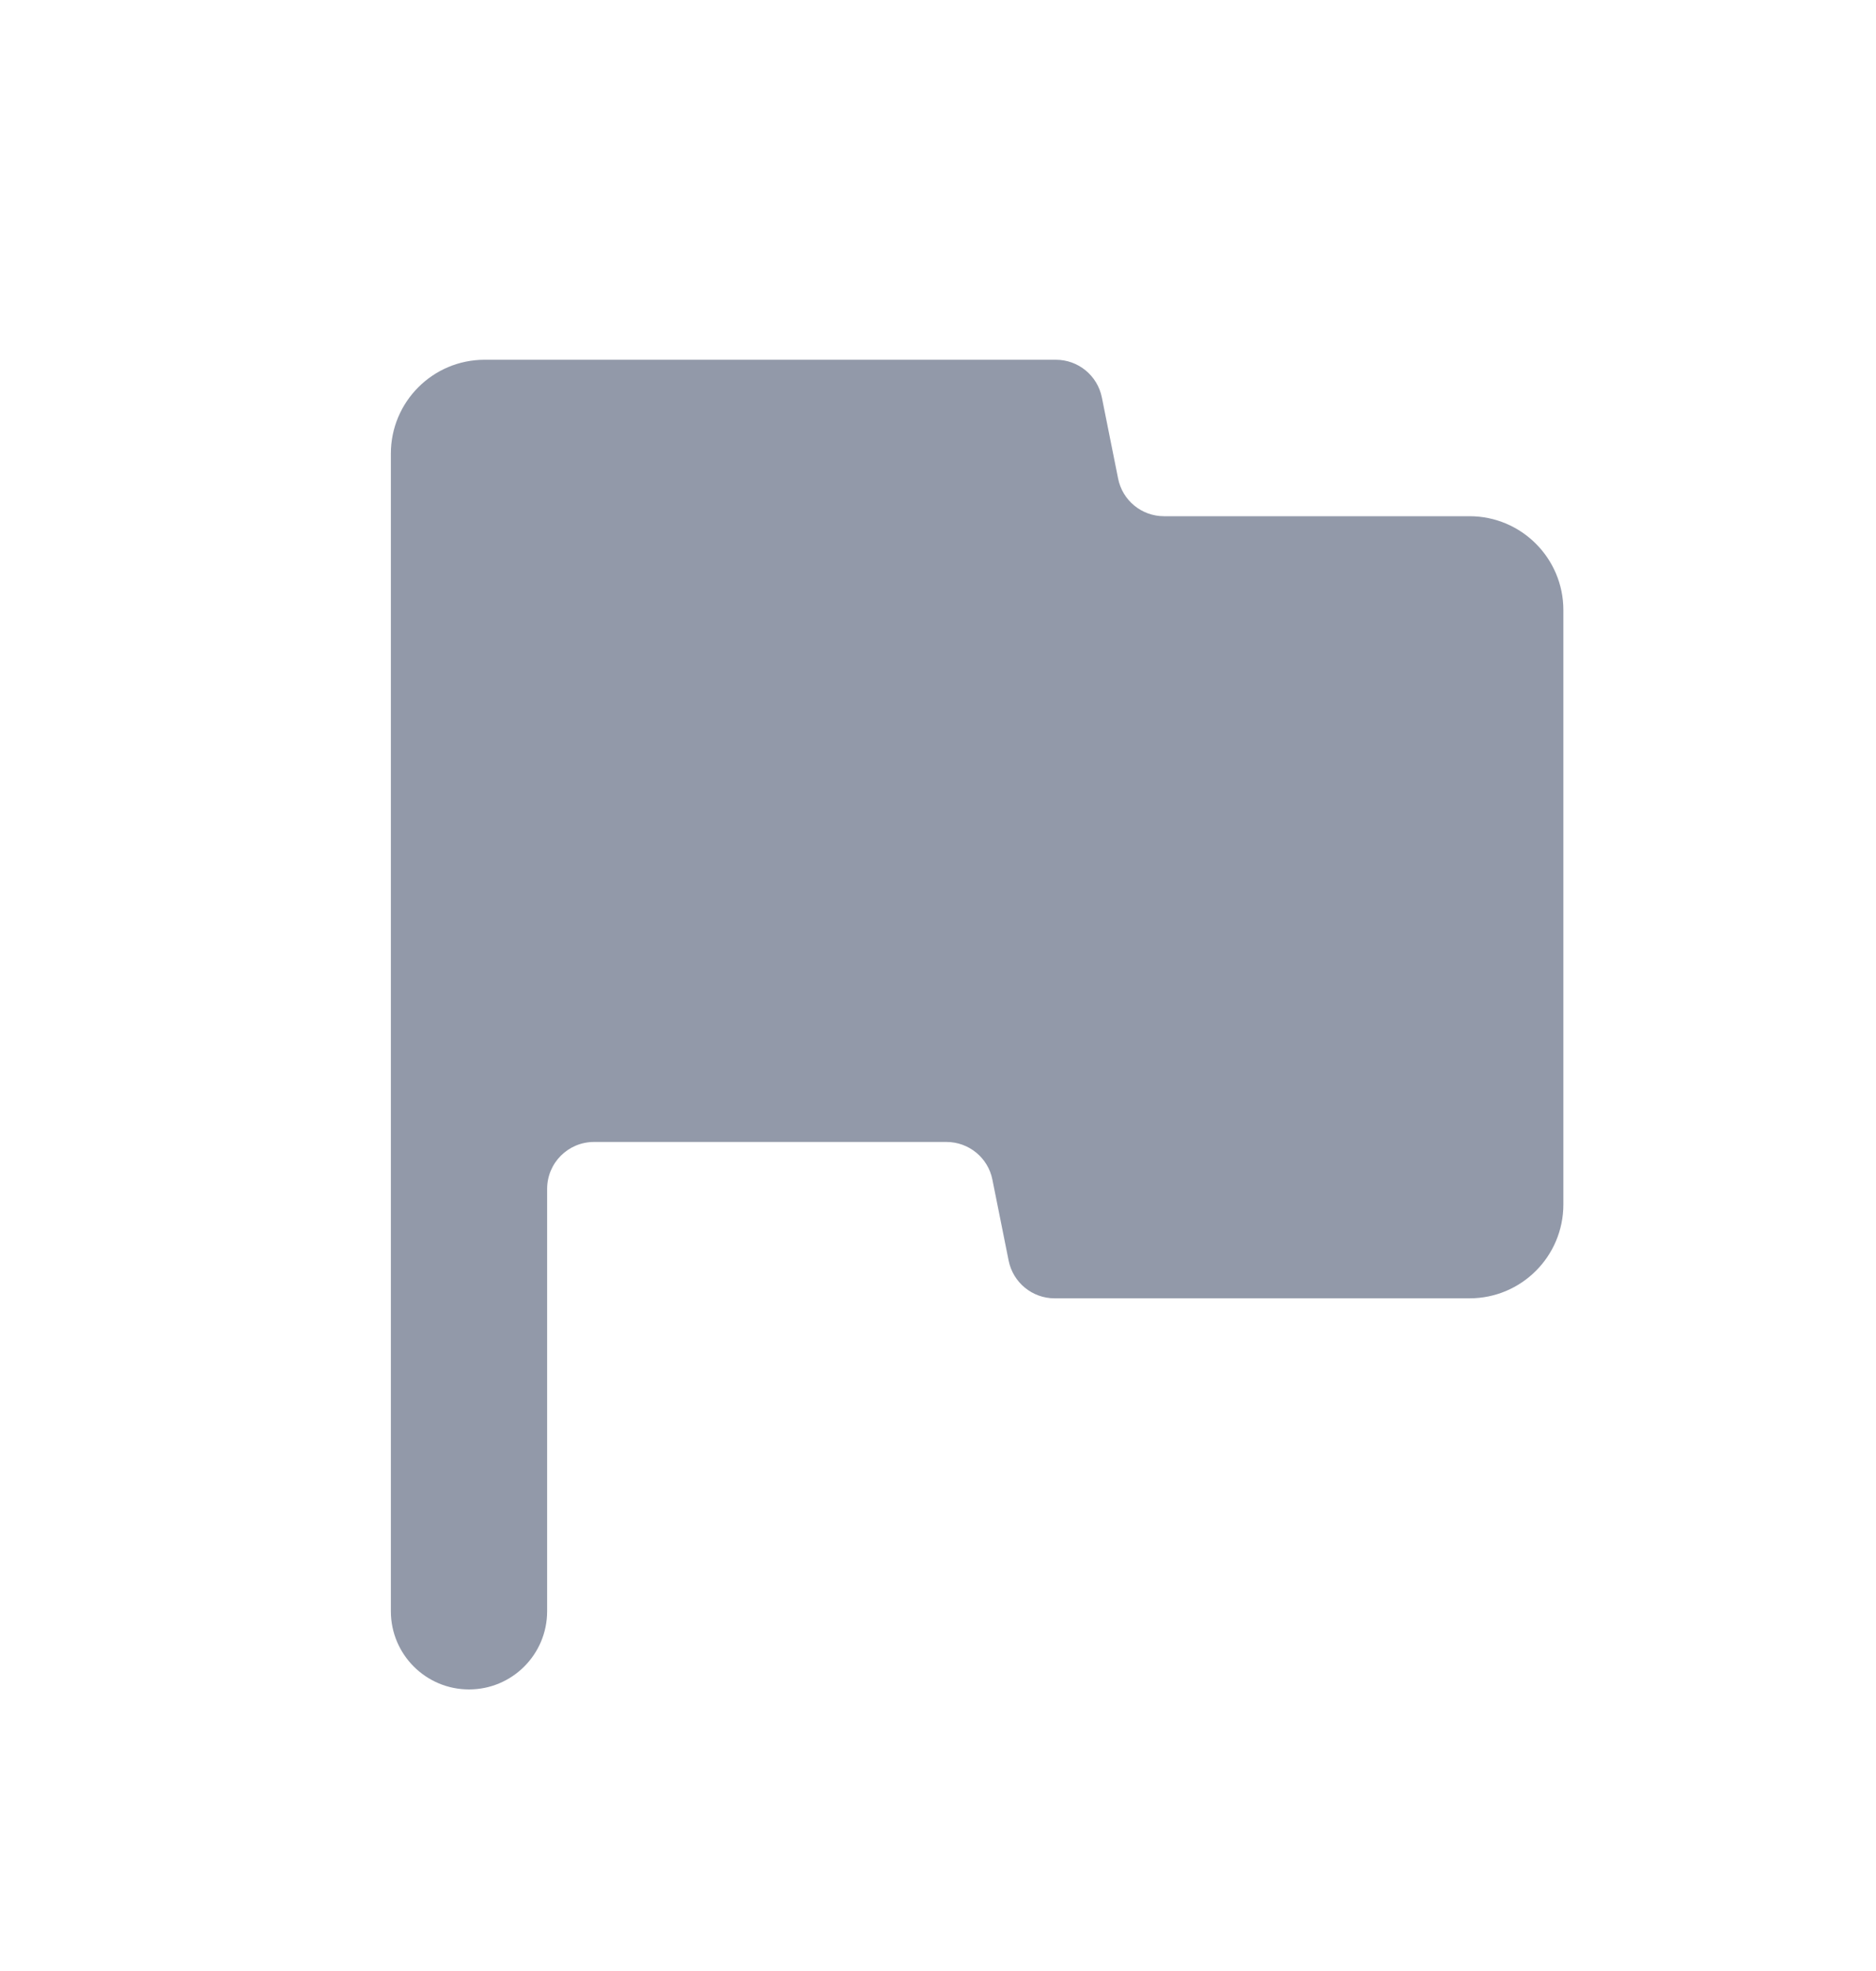 <svg width="20" height="21" viewBox="0 0 20 21" fill="none" xmlns="http://www.w3.org/2000/svg">
<path d="M5 18C4.54 18 4.167 17.627 4.167 17.167V4.833C4.167 4.281 4.614 3.833 5.167 3.833H11.257C11.495 3.833 11.7 4.001 11.747 4.235L11.92 5.098C11.966 5.332 12.171 5.5 12.41 5.5H15.667C16.219 5.5 16.667 5.948 16.667 6.5V12.833C16.667 13.386 16.219 13.833 15.667 13.833H11.243C11.005 13.833 10.8 13.665 10.753 13.431L10.58 12.569C10.534 12.335 10.328 12.167 10.09 12.167H6.333C6.057 12.167 5.833 12.39 5.833 12.667V17.167C5.833 17.627 5.46 18 5 18Z" fill="#9299A9"/>
</svg>
